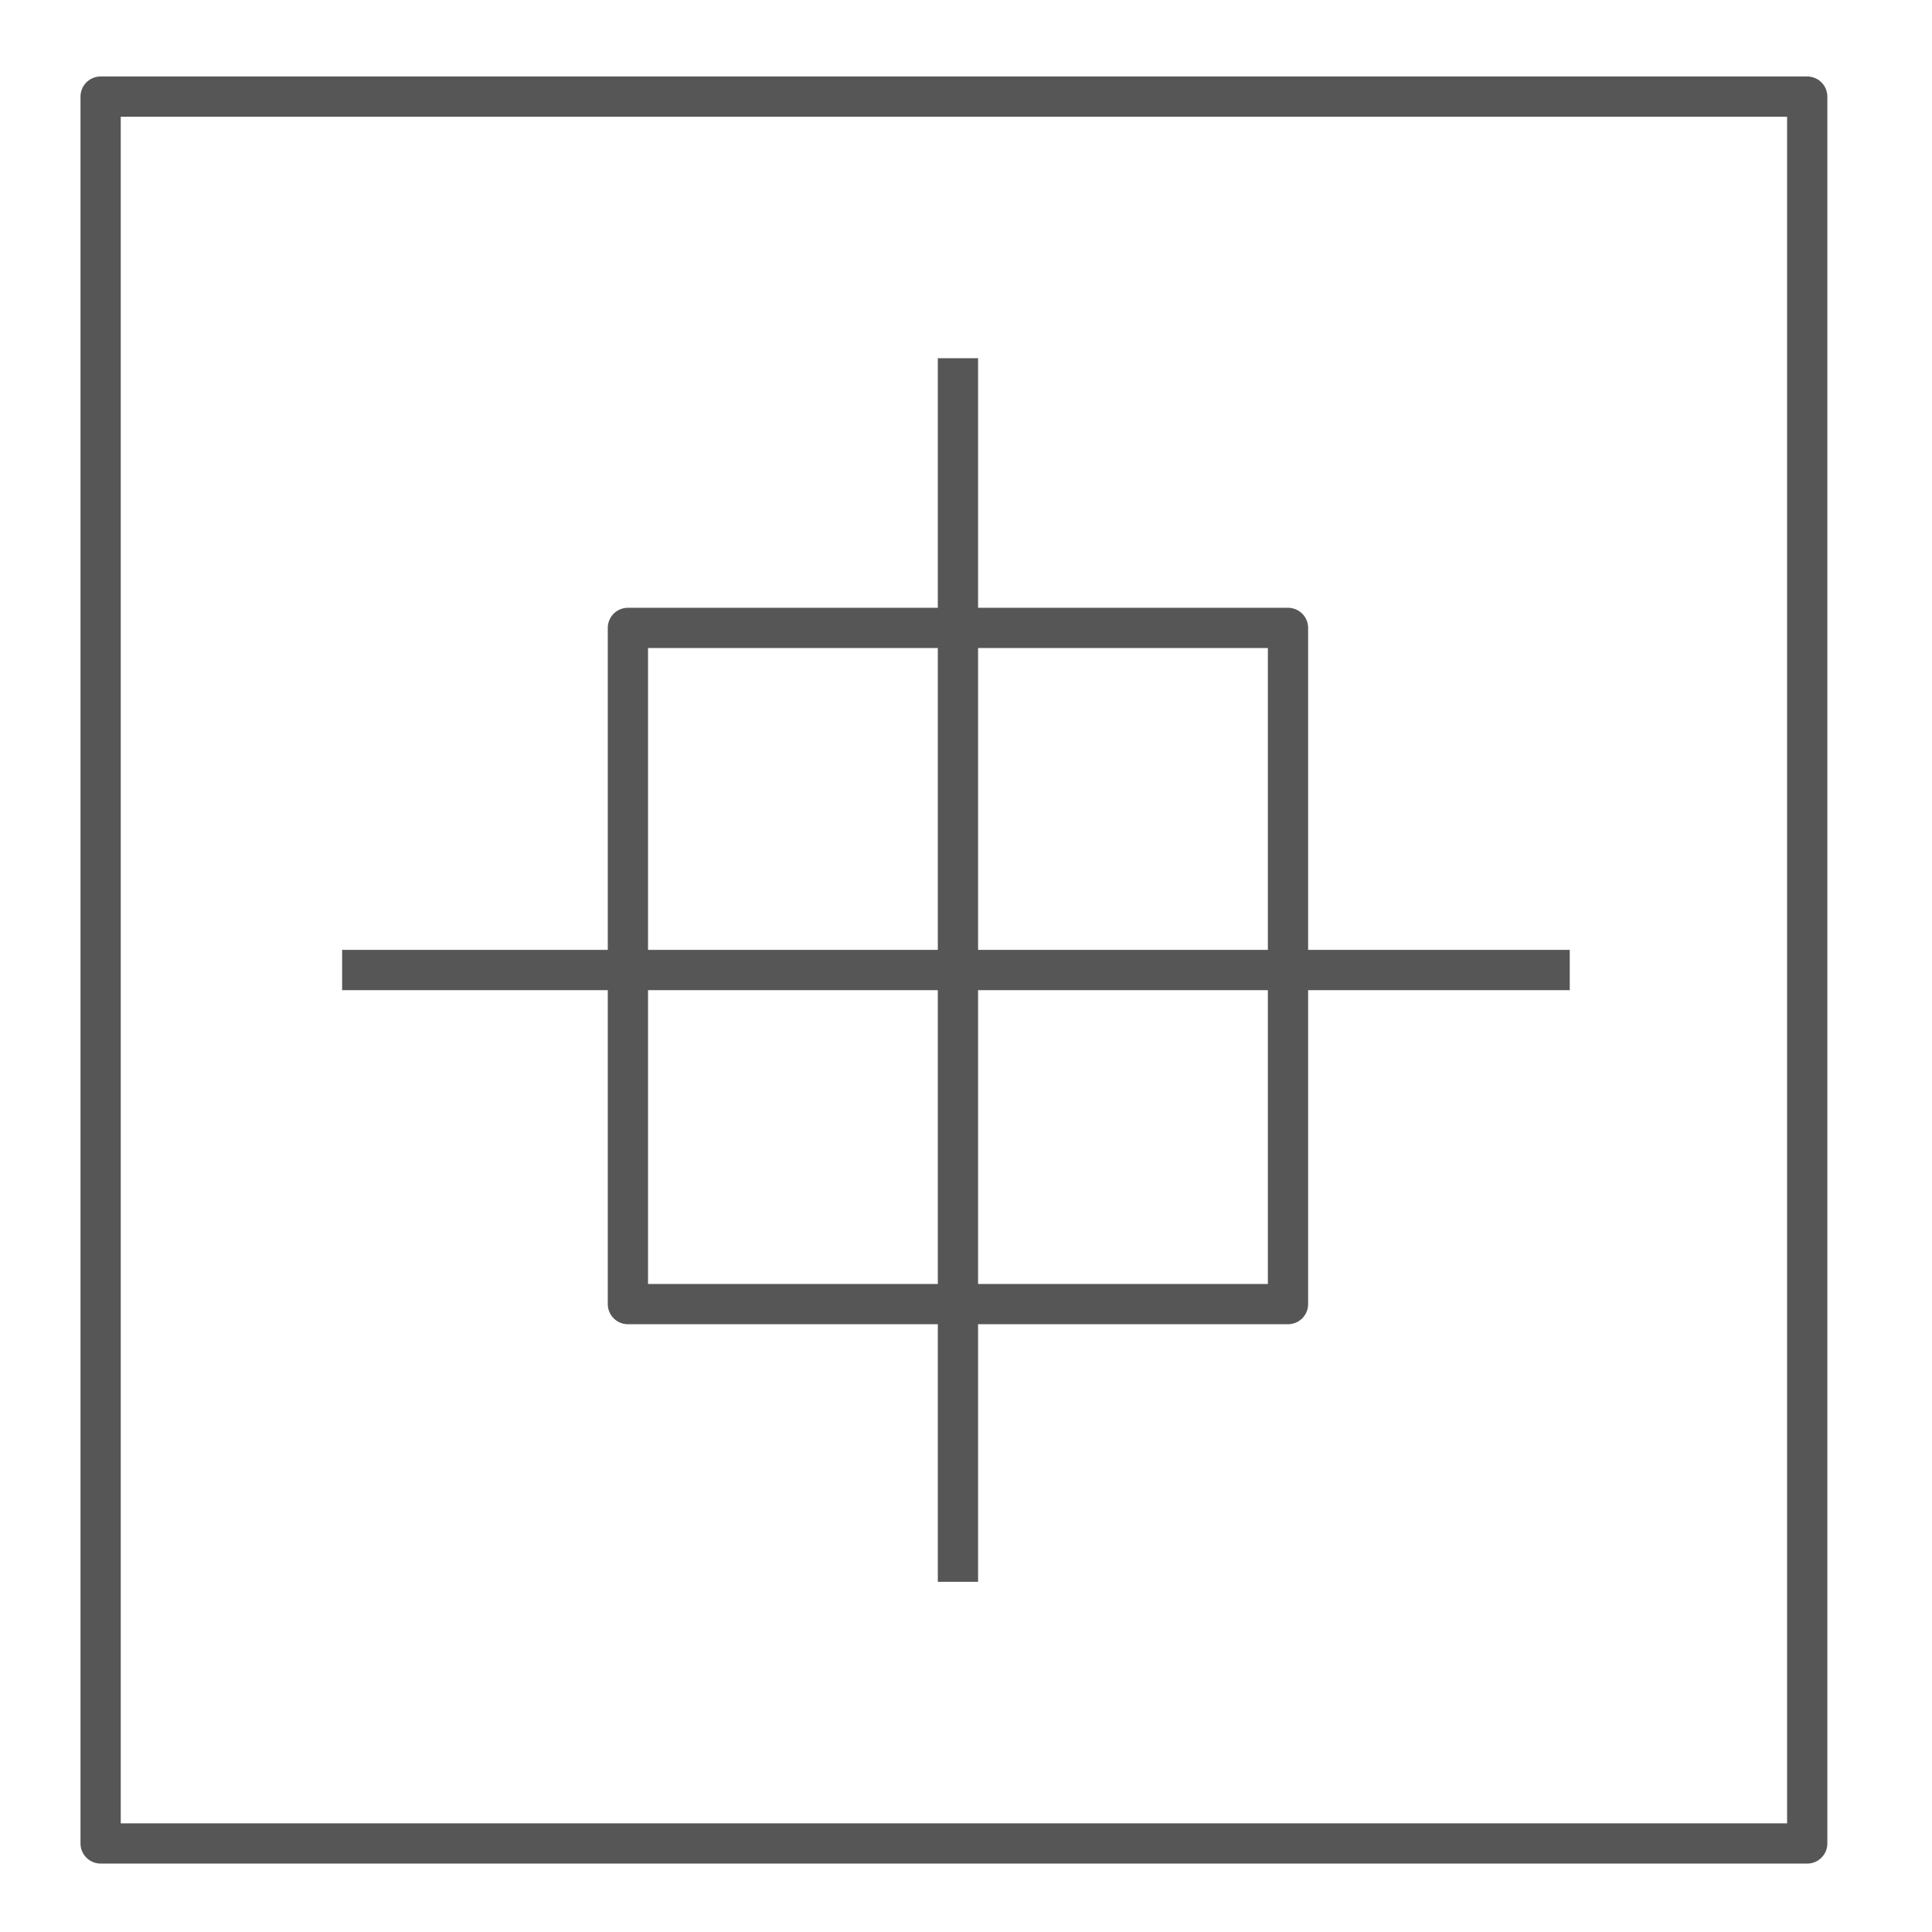 <?xml version="1.0" encoding="utf-8"?>
<!-- Generator: Adobe Illustrator 21.1.0, SVG Export Plug-In . SVG Version: 6.00 Build 0)  -->
<svg version="1.1" id="svg2418" xmlns="http://www.w3.org/2000/svg" xmlns:xlink="http://www.w3.org/1999/xlink" x="0px" y="0px"
	 viewBox="0 0 48 48" style="enable-background:new 0 0 48 48;" xml:space="preserve">
<style type="text/css">
	.Buttons{fill:url(#SVGID_1_);stroke:#565656;stroke-linecap:square;stroke-linejoin:round;}
	.st0{fill:url(#SVGID_2_);stroke:#565656;stroke-linecap:square;stroke-linejoin:round;}
	.st1{fill:url(#SVGID_3_);stroke:#565656;stroke-linecap:square;stroke-linejoin:round;}
	.st2{fill:url(#SVGID_4_);}
	.st3{fill:none;stroke:#565656;stroke-linecap:square;stroke-linejoin:round;}
	.st4{fill:url(#SVGID_5_);}
	.st5{fill:url(#SVGID_6_);}
	.st6{fill:url(#SVGID_7_);}
	.st7{fill:url(#SVGID_8_);}
	.st8{fill:url(#SVGID_9_);}
	.st9{fill:url(#SVGID_10_);stroke:#565656;stroke-linecap:square;stroke-linejoin:round;}
	.st10{fill:url(#SVGID_11_);stroke:#565656;stroke-linecap:square;stroke-linejoin:round;}
	.st11{fill:url(#SVGID_12_);}
	.st12{fill:url(#SVGID_13_);stroke:#565656;stroke-linecap:square;stroke-linejoin:round;}
	.st13{fill:url(#SVGID_14_);}
	.st14{fill:url(#SVGID_15_);stroke:#565656;stroke-linecap:square;stroke-linejoin:round;}
	.st15{fill:url(#SVGID_16_);stroke:#565656;stroke-linecap:square;stroke-linejoin:round;}
	.st16{fill:url(#SVGID_17_);}
	.st17{fill:url(#SVGID_18_);}
	.st18{fill:url(#SVGID_19_);}
	.st19{fill:url(#SVGID_20_);}
	.st20{fill:url(#SVGID_21_);stroke:#565656;stroke-linecap:square;stroke-linejoin:round;}
	.st21{fill:url(#SVGID_22_);stroke:#565656;stroke-linecap:square;stroke-linejoin:round;}
	.st22{fill:url(#SVGID_23_);}
	.st23{fill:url(#SVGID_24_);}
	.st24{fill:url(#SVGID_25_);}
	.st25{fill:url(#SVGID_26_);}
	.st26{fill:url(#SVGID_27_);}
	.st27{fill:url(#SVGID_28_);}
	.st28{fill:url(#SVGID_29_);}
	.st29{fill:url(#SVGID_30_);stroke:#565656;stroke-linecap:square;stroke-linejoin:round;}
	.st30{fill:url(#SVGID_31_);stroke:#565656;stroke-linecap:square;stroke-linejoin:round;}
	.st31{fill:url(#SVGID_32_);stroke:#565656;stroke-linecap:square;stroke-linejoin:round;}
	.st32{fill:url(#SVGID_33_);}
	.st33{fill:url(#SVGID_34_);}
</style>
<linearGradient id="SVGID_1_" gradientUnits="userSpaceOnUse" x1="-544" y1="48" x2="-543" y2="48">
	<stop  offset="0" style="stop-color:#FFFFFF"/>
	<stop  offset="0.393" style="stop-color:#BABDB6"/>
	<stop  offset="1" style="stop-color:#777671"/>
</linearGradient>
<rect x="2.5" y="2.4" class="st3" width="42.4" height="43.4"/>
<linearGradient id="SVGID_2_" gradientUnits="userSpaceOnUse" x1="9.042" y1="24.125" x2="38.458" y2="24.125">
	<stop  offset="0" style="stop-color:#FFFFFF"/>
	<stop  offset="0.393" style="stop-color:#BABDB6"/>
	<stop  offset="1" style="stop-color:#777671"/>
</linearGradient>
<line class="st0" x1="9" y1="24.1" x2="38.5" y2="24.1"/>
<linearGradient id="SVGID_3_" gradientUnits="userSpaceOnUse" x1="23.75" y1="24.125" x2="23.75" y2="24.125">
	<stop  offset="0" style="stop-color:#FFFFFF"/>
	<stop  offset="0.393" style="stop-color:#BABDB6"/>
	<stop  offset="1" style="stop-color:#777671"/>
</linearGradient>
<line class="st1" x1="23.8" y1="38.8" x2="23.8" y2="9.4"/>
<rect x="15.6" y="15.6" class="st3" width="16.4" height="16.8"/>
</svg>
